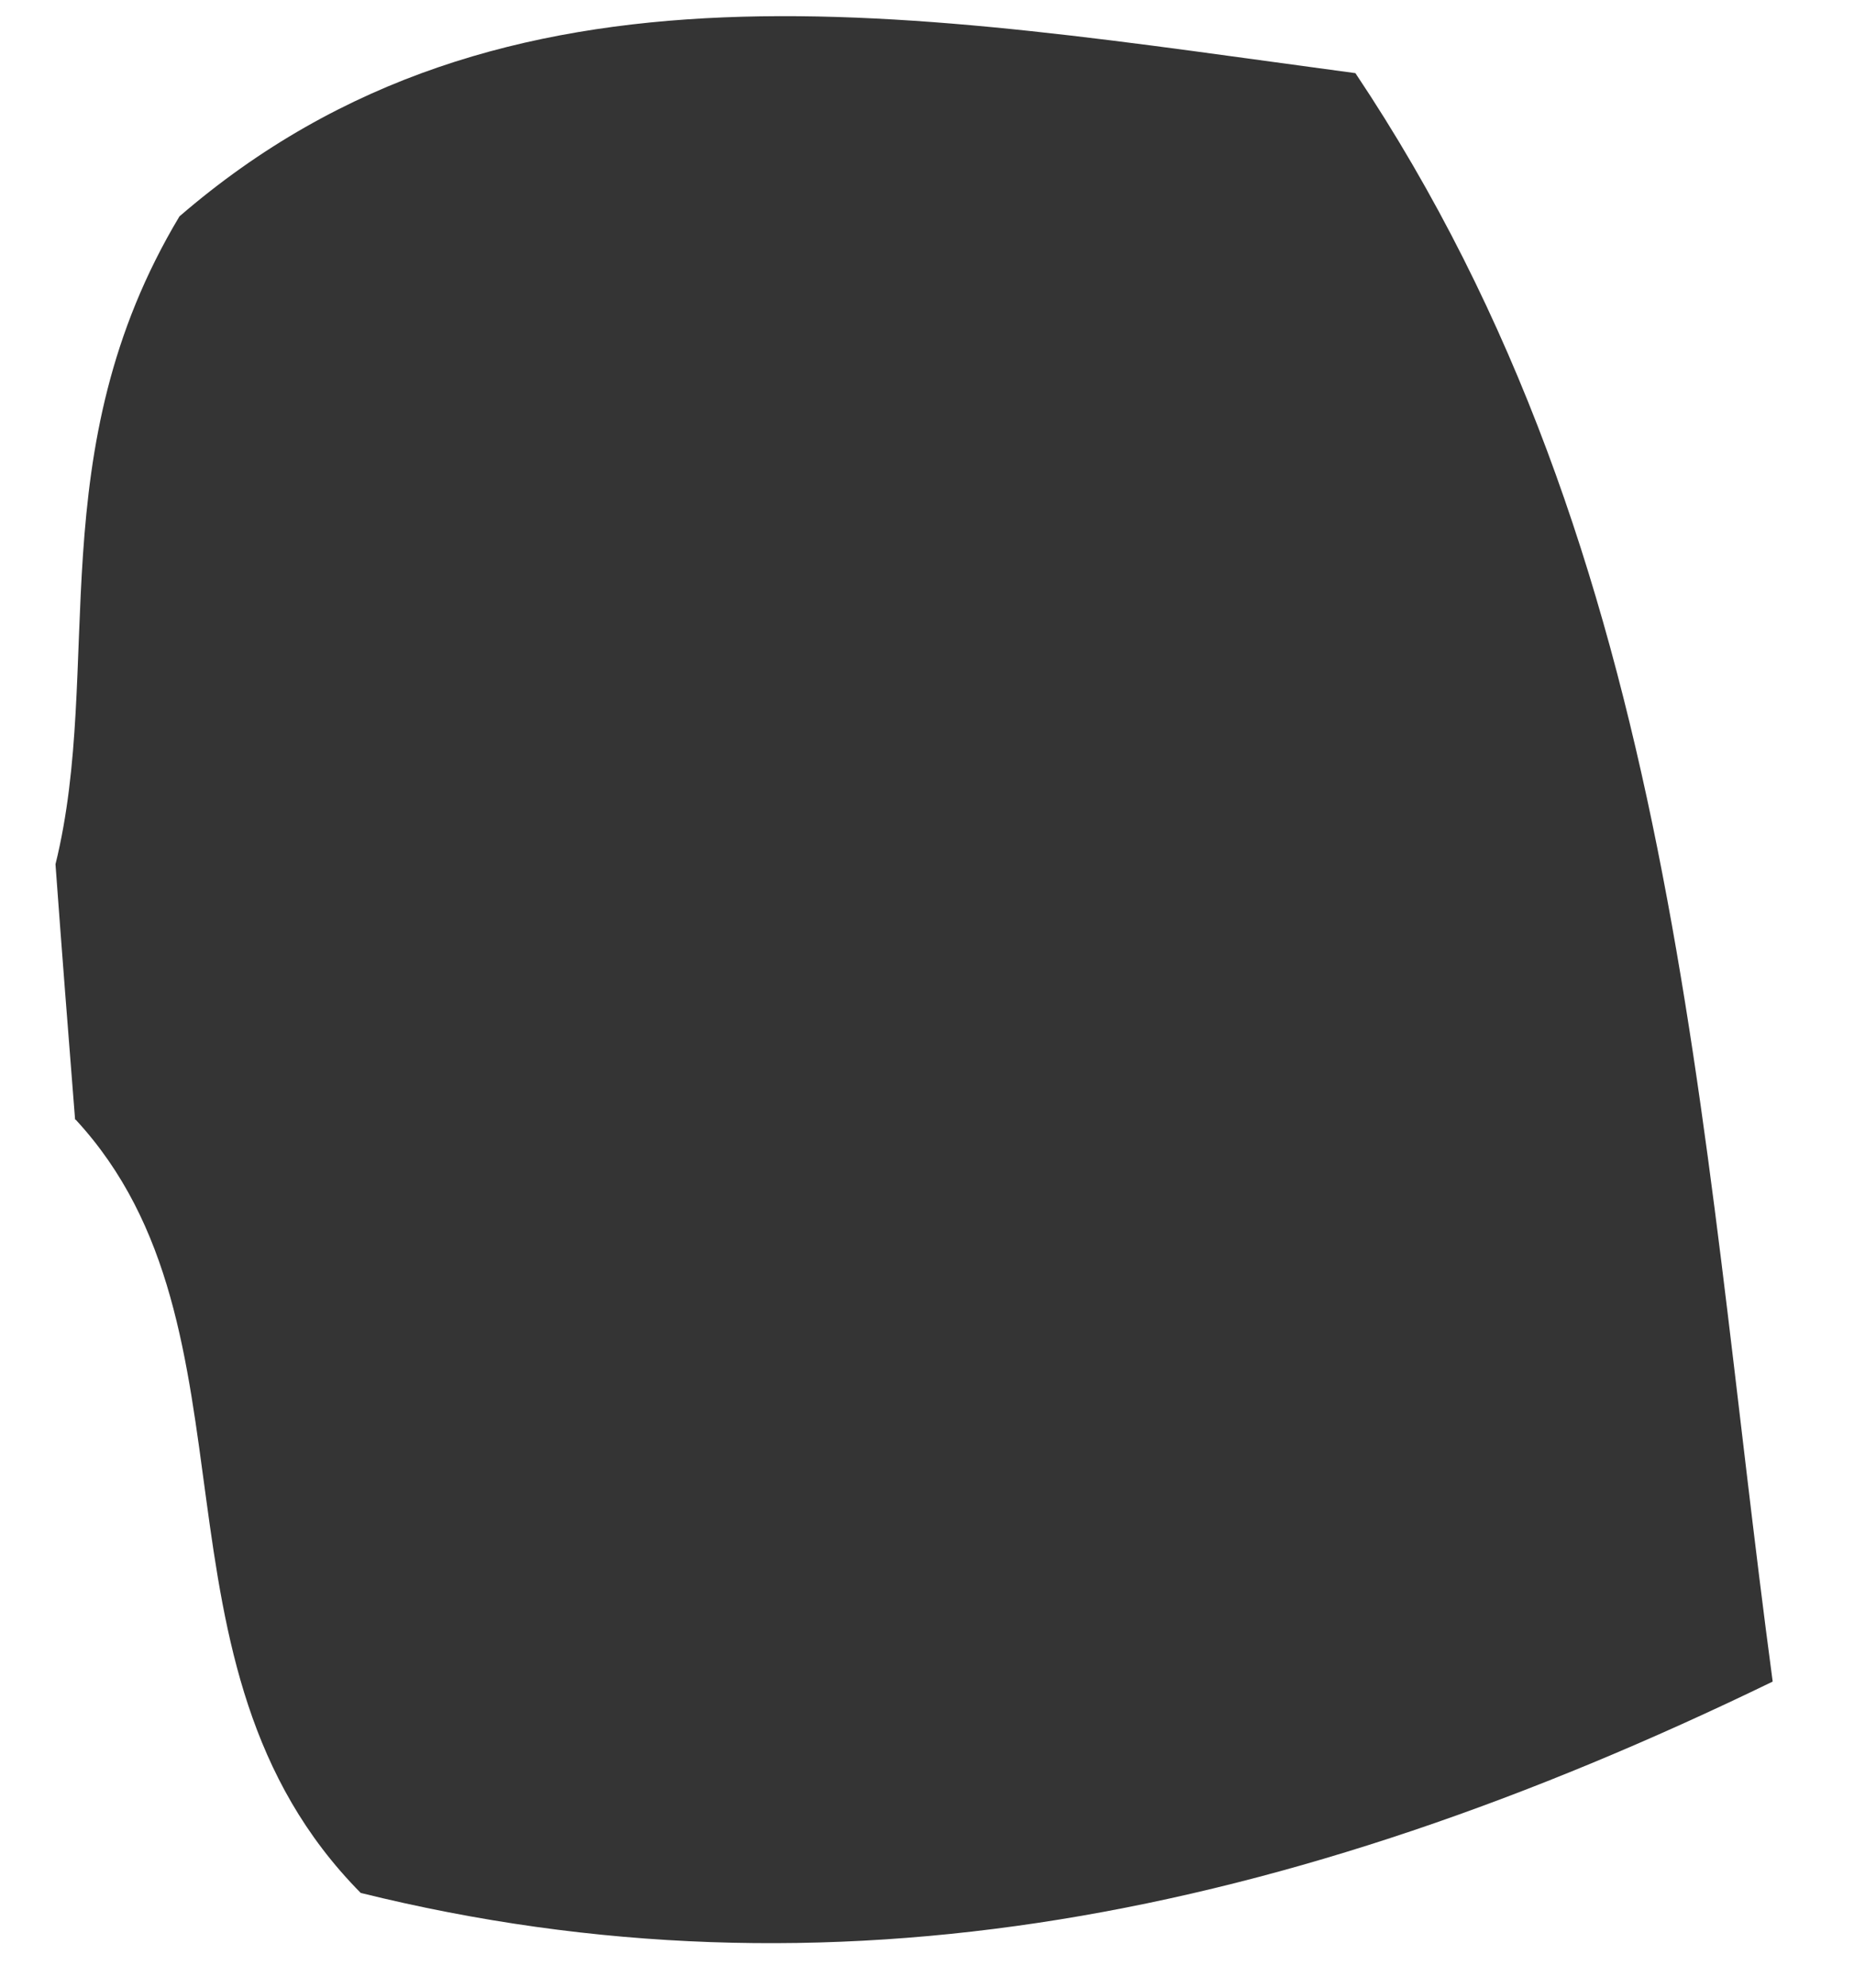 <svg xmlns="http://www.w3.org/2000/svg" width="14" height="15" viewBox="0 0 14 15" fill="none"><path d="M0.567 8.449C0.516 7.805 0.466 7.166 0.419 6.522C0.786 5.035 0.294 3.403 1.355 1.633C3.808 -0.485 6.901 0.106 10.235 0.552C12.684 4.213 12.817 8.449 13.386 12.69C9.705 14.476 6.261 15.16 2.724 14.285C1.02 12.564 2.034 10.029 0.571 8.449H0.567Z" fill="#343434"></path></svg>